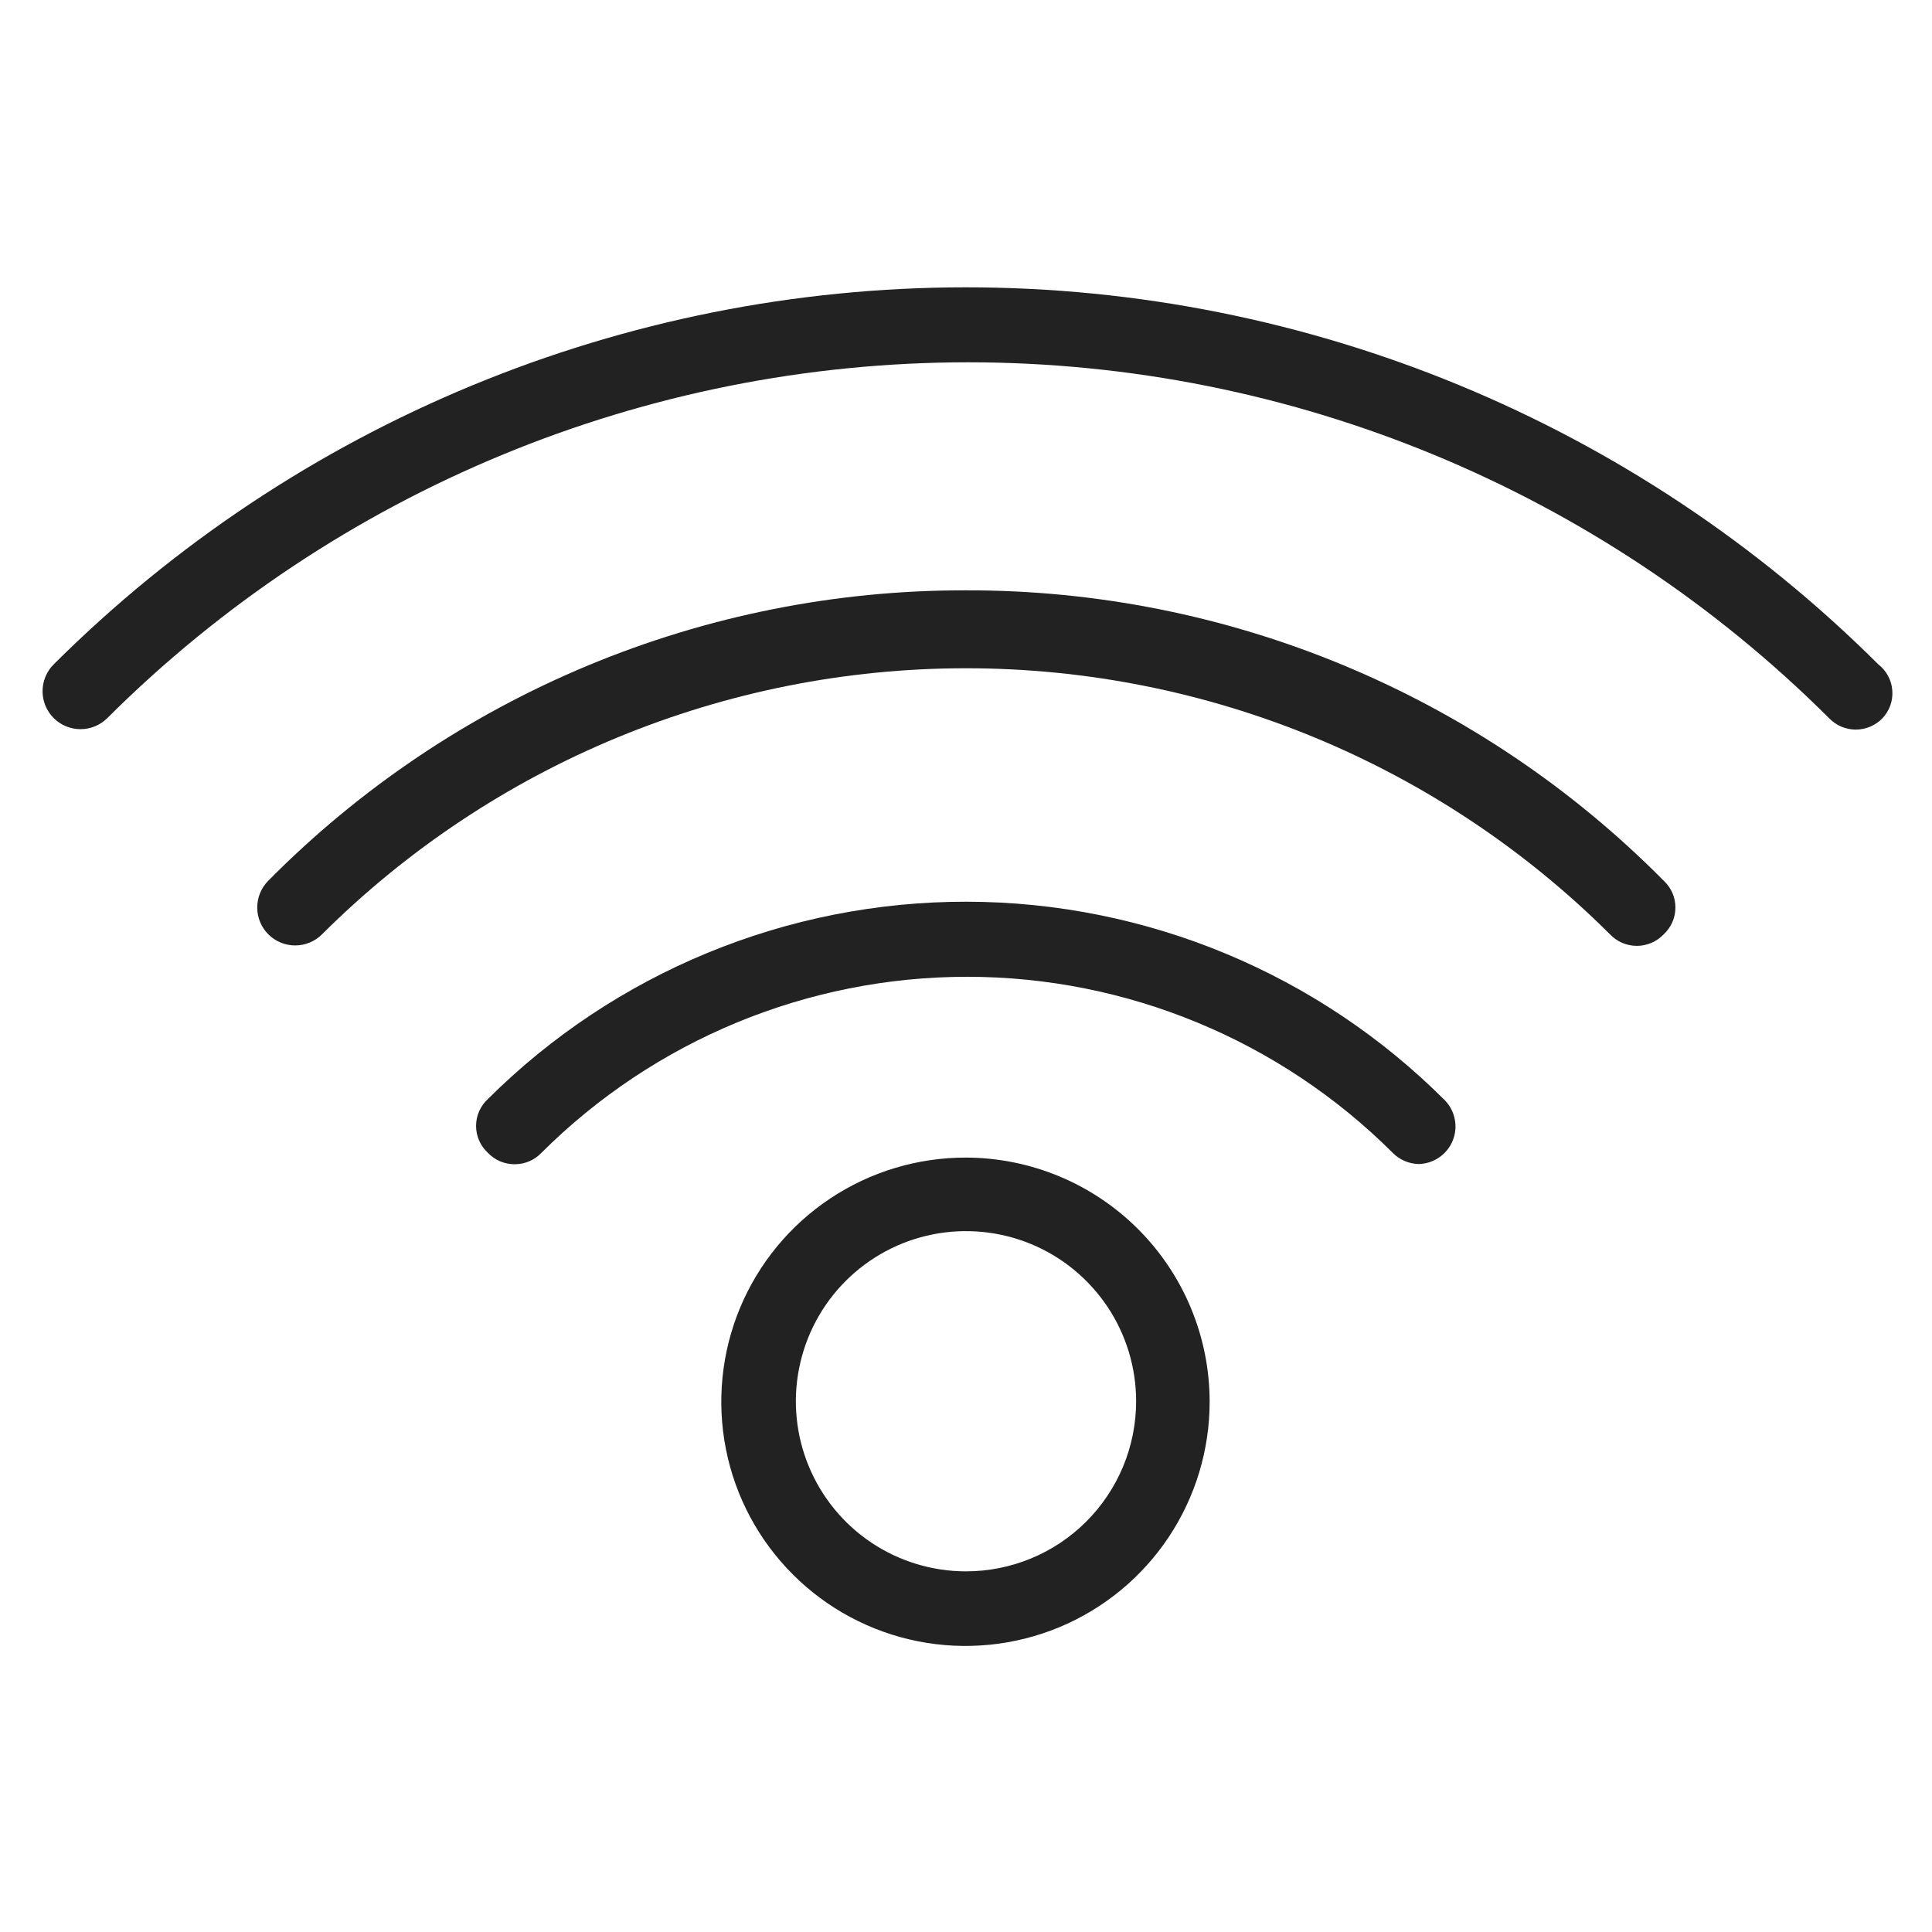 <svg width="36" height="36" viewBox="0 0 36 36" fill="none" xmlns="http://www.w3.org/2000/svg">
<g id="wifi_M 1">
<path id="Vector" d="M9.09 20.48C9.021 20.544 8.966 20.621 8.928 20.707C8.89 20.793 8.871 20.886 8.871 20.98C8.871 21.074 8.89 21.167 8.928 21.253C8.966 21.339 9.021 21.416 9.09 21.48C9.154 21.548 9.232 21.602 9.318 21.639C9.404 21.675 9.496 21.694 9.59 21.694C9.684 21.694 9.776 21.675 9.862 21.639C9.948 21.602 10.025 21.548 10.09 21.48C12.195 19.381 15.047 18.201 18.02 18.201C20.993 18.201 23.845 19.381 25.95 21.48C26.079 21.612 26.255 21.687 26.44 21.69C26.575 21.686 26.706 21.643 26.817 21.567C26.929 21.49 27.015 21.383 27.067 21.259C27.119 21.134 27.134 20.997 27.109 20.864C27.085 20.731 27.023 20.608 26.93 20.51C24.568 18.142 21.361 16.808 18.016 16.802C14.671 16.797 11.46 18.119 9.09 20.48V20.48Z" fill="#222222"/>
<path id="Vector_2" d="M35 12.38C30.486 7.881 24.373 5.354 18 5.354C11.627 5.354 5.514 7.881 1 12.38C0.867 12.513 0.793 12.693 0.793 12.88C0.793 13.068 0.867 13.247 1 13.38C1.133 13.513 1.313 13.587 1.5 13.587C1.688 13.587 1.867 13.513 2 13.38C6.259 9.135 12.027 6.751 18.04 6.751C24.053 6.751 29.821 9.135 34.08 13.38C34.145 13.448 34.222 13.502 34.308 13.539C34.394 13.575 34.486 13.595 34.58 13.595C34.674 13.595 34.766 13.575 34.852 13.539C34.938 13.502 35.016 13.448 35.08 13.38C35.144 13.311 35.194 13.229 35.225 13.14C35.256 13.051 35.268 12.957 35.26 12.862C35.253 12.768 35.226 12.677 35.181 12.594C35.136 12.511 35.075 12.438 35 12.38V12.38Z" fill="#222222"/>
<path id="Vector_3" d="M18 11C15.583 10.995 13.189 11.471 10.957 12.4C8.725 13.329 6.7 14.692 5 16.41C4.934 16.476 4.882 16.554 4.847 16.639C4.811 16.725 4.793 16.817 4.793 16.91C4.793 17.003 4.811 17.095 4.847 17.181C4.882 17.266 4.934 17.344 5 17.41C5.066 17.476 5.144 17.528 5.229 17.563C5.315 17.599 5.407 17.617 5.5 17.617C5.593 17.617 5.685 17.599 5.771 17.563C5.856 17.528 5.934 17.476 6 17.41C9.186 14.235 13.502 12.452 18 12.452C22.499 12.452 26.814 14.235 30 17.41C30.064 17.478 30.142 17.532 30.228 17.569C30.314 17.605 30.407 17.625 30.5 17.625C30.594 17.625 30.686 17.605 30.772 17.569C30.858 17.532 30.936 17.478 31 17.41C31.069 17.346 31.124 17.269 31.162 17.183C31.2 17.097 31.219 17.004 31.219 16.91C31.219 16.816 31.2 16.723 31.162 16.637C31.124 16.551 31.069 16.474 31 16.41C29.3 14.692 27.275 13.329 25.043 12.4C22.811 11.471 20.417 10.995 18 11V11Z" fill="#222222"/>
<path id="Vector_4" d="M18 21.57C17.099 21.568 16.218 21.834 15.468 22.333C14.719 22.832 14.134 23.542 13.788 24.374C13.443 25.206 13.352 26.122 13.527 27.005C13.702 27.889 14.136 28.701 14.773 29.337C15.409 29.974 16.221 30.408 17.105 30.583C17.988 30.758 18.904 30.667 19.736 30.322C20.568 29.976 21.278 29.392 21.777 28.642C22.276 27.892 22.542 27.011 22.54 26.11C22.537 24.907 22.058 23.754 21.207 22.903C20.356 22.052 19.203 21.573 18 21.57ZM18 29.28C17.373 29.28 16.76 29.094 16.239 28.746C15.717 28.398 15.311 27.902 15.071 27.323C14.831 26.744 14.768 26.107 14.891 25.492C15.013 24.877 15.315 24.312 15.758 23.869C16.202 23.425 16.767 23.123 17.381 23.001C17.996 22.879 18.634 22.942 19.213 23.181C19.792 23.421 20.287 23.828 20.636 24.349C20.984 24.87 21.17 25.483 21.17 26.11C21.17 26.526 21.088 26.939 20.929 27.323C20.769 27.708 20.536 28.057 20.241 28.352C19.947 28.646 19.598 28.88 19.213 29.039C18.828 29.198 18.416 29.28 18 29.28V29.28Z" fill="#222222"/>
</g>
</svg>
